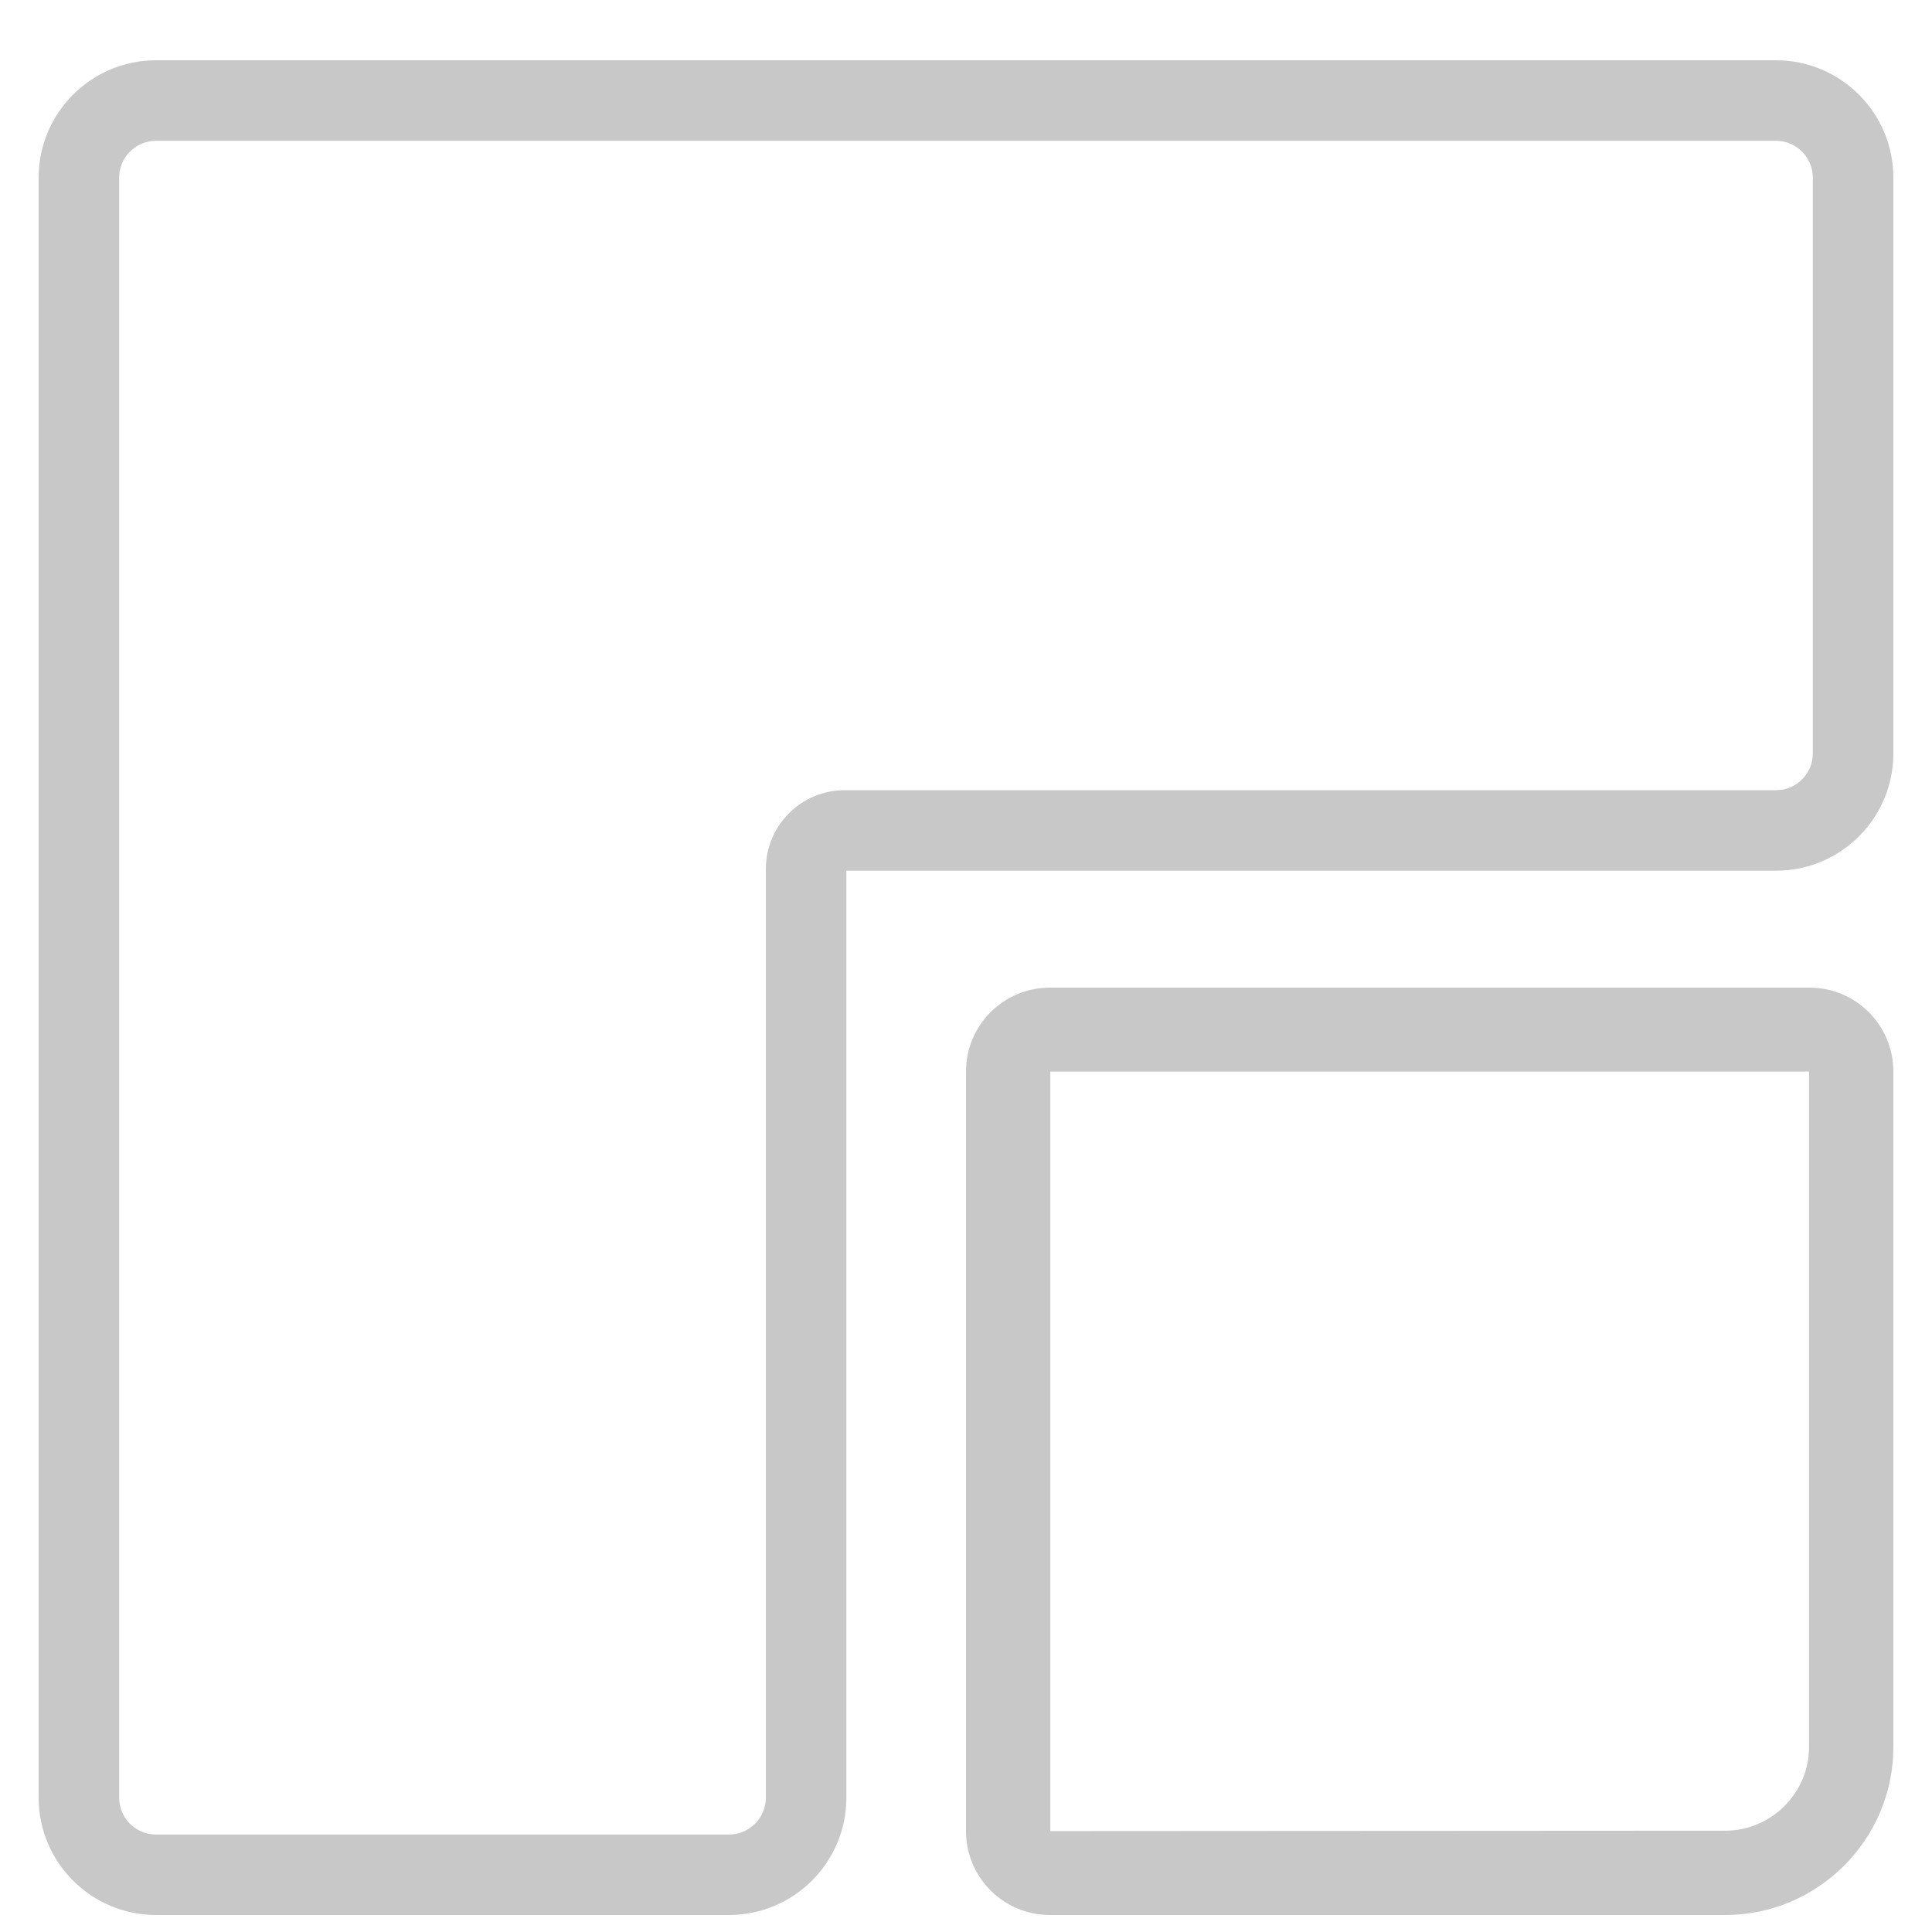 <svg width="25" height="25" viewBox="0 0 25 25" version="1.1" xmlns="http://www.w3.org/2000/svg" xmlns:xlink="http://www.w3.org/1999/xlink">
<title>Rooms Icon</title>
<desc>Created using Figma</desc>
<g id="Canvas" transform="translate(2341 8806)">
<g id="Rooms Icon">
<use xlink:href="#path0_fill" transform="translate(-2340.5 -8805.22)" fill="#C8C8C8"/>
</g>
</g>
<defs>
<path id="path0_fill" fill-rule="evenodd" d="M 22.481 0C 23.32 0 24 0.681 24 1.519L 24 8.968C 24 9.807 23.32 10.487 22.481 10.487L 10.452 10.487L 10.452 22.481C 10.452 23.319 9.772 24 8.933 24L 1.519 24C 0.68 24 0 23.319 0 22.481L 0 1.519C 0 0.681 0.68 0 1.519 0L 22.481 0ZM 22.958 8.968L 22.958 1.52C 22.958 1.256 22.744 1.042 22.481 1.042L 1.519 1.042C 1.396 1.042 1.283 1.089 1.199 1.166C 1.146 1.214 1.103 1.273 1.076 1.342C 1.054 1.396 1.042 1.456 1.042 1.52L 1.042 22.481C 1.042 22.609 1.092 22.726 1.174 22.811C 1.261 22.902 1.384 22.959 1.519 22.959L 8.933 22.959C 9.196 22.959 9.41 22.745 9.41 22.481L 9.41 10.466C 9.41 9.902 9.867 9.445 10.43 9.445L 22.481 9.445C 22.549 9.445 22.613 9.432 22.672 9.406C 22.731 9.38 22.784 9.342 22.828 9.295C 22.909 9.21 22.958 9.095 22.958 8.968ZM 13.091 13.086L 13.091 22.914L 21.827 22.909C 22.419 22.909 22.909 22.421 22.909 21.827L 22.909 13.086L 13.091 13.086ZM 13.086 12C 12.485 12 12 12.486 12 13.086L 12 22.914C 12 23.515 12.486 24 13.086 24L 21.827 24C 23.018 24 24 23.027 24 21.827L 24 13.086C 24 12.485 23.514 12 22.914 12L 13.086 12Z"/>
</defs>
</svg>
